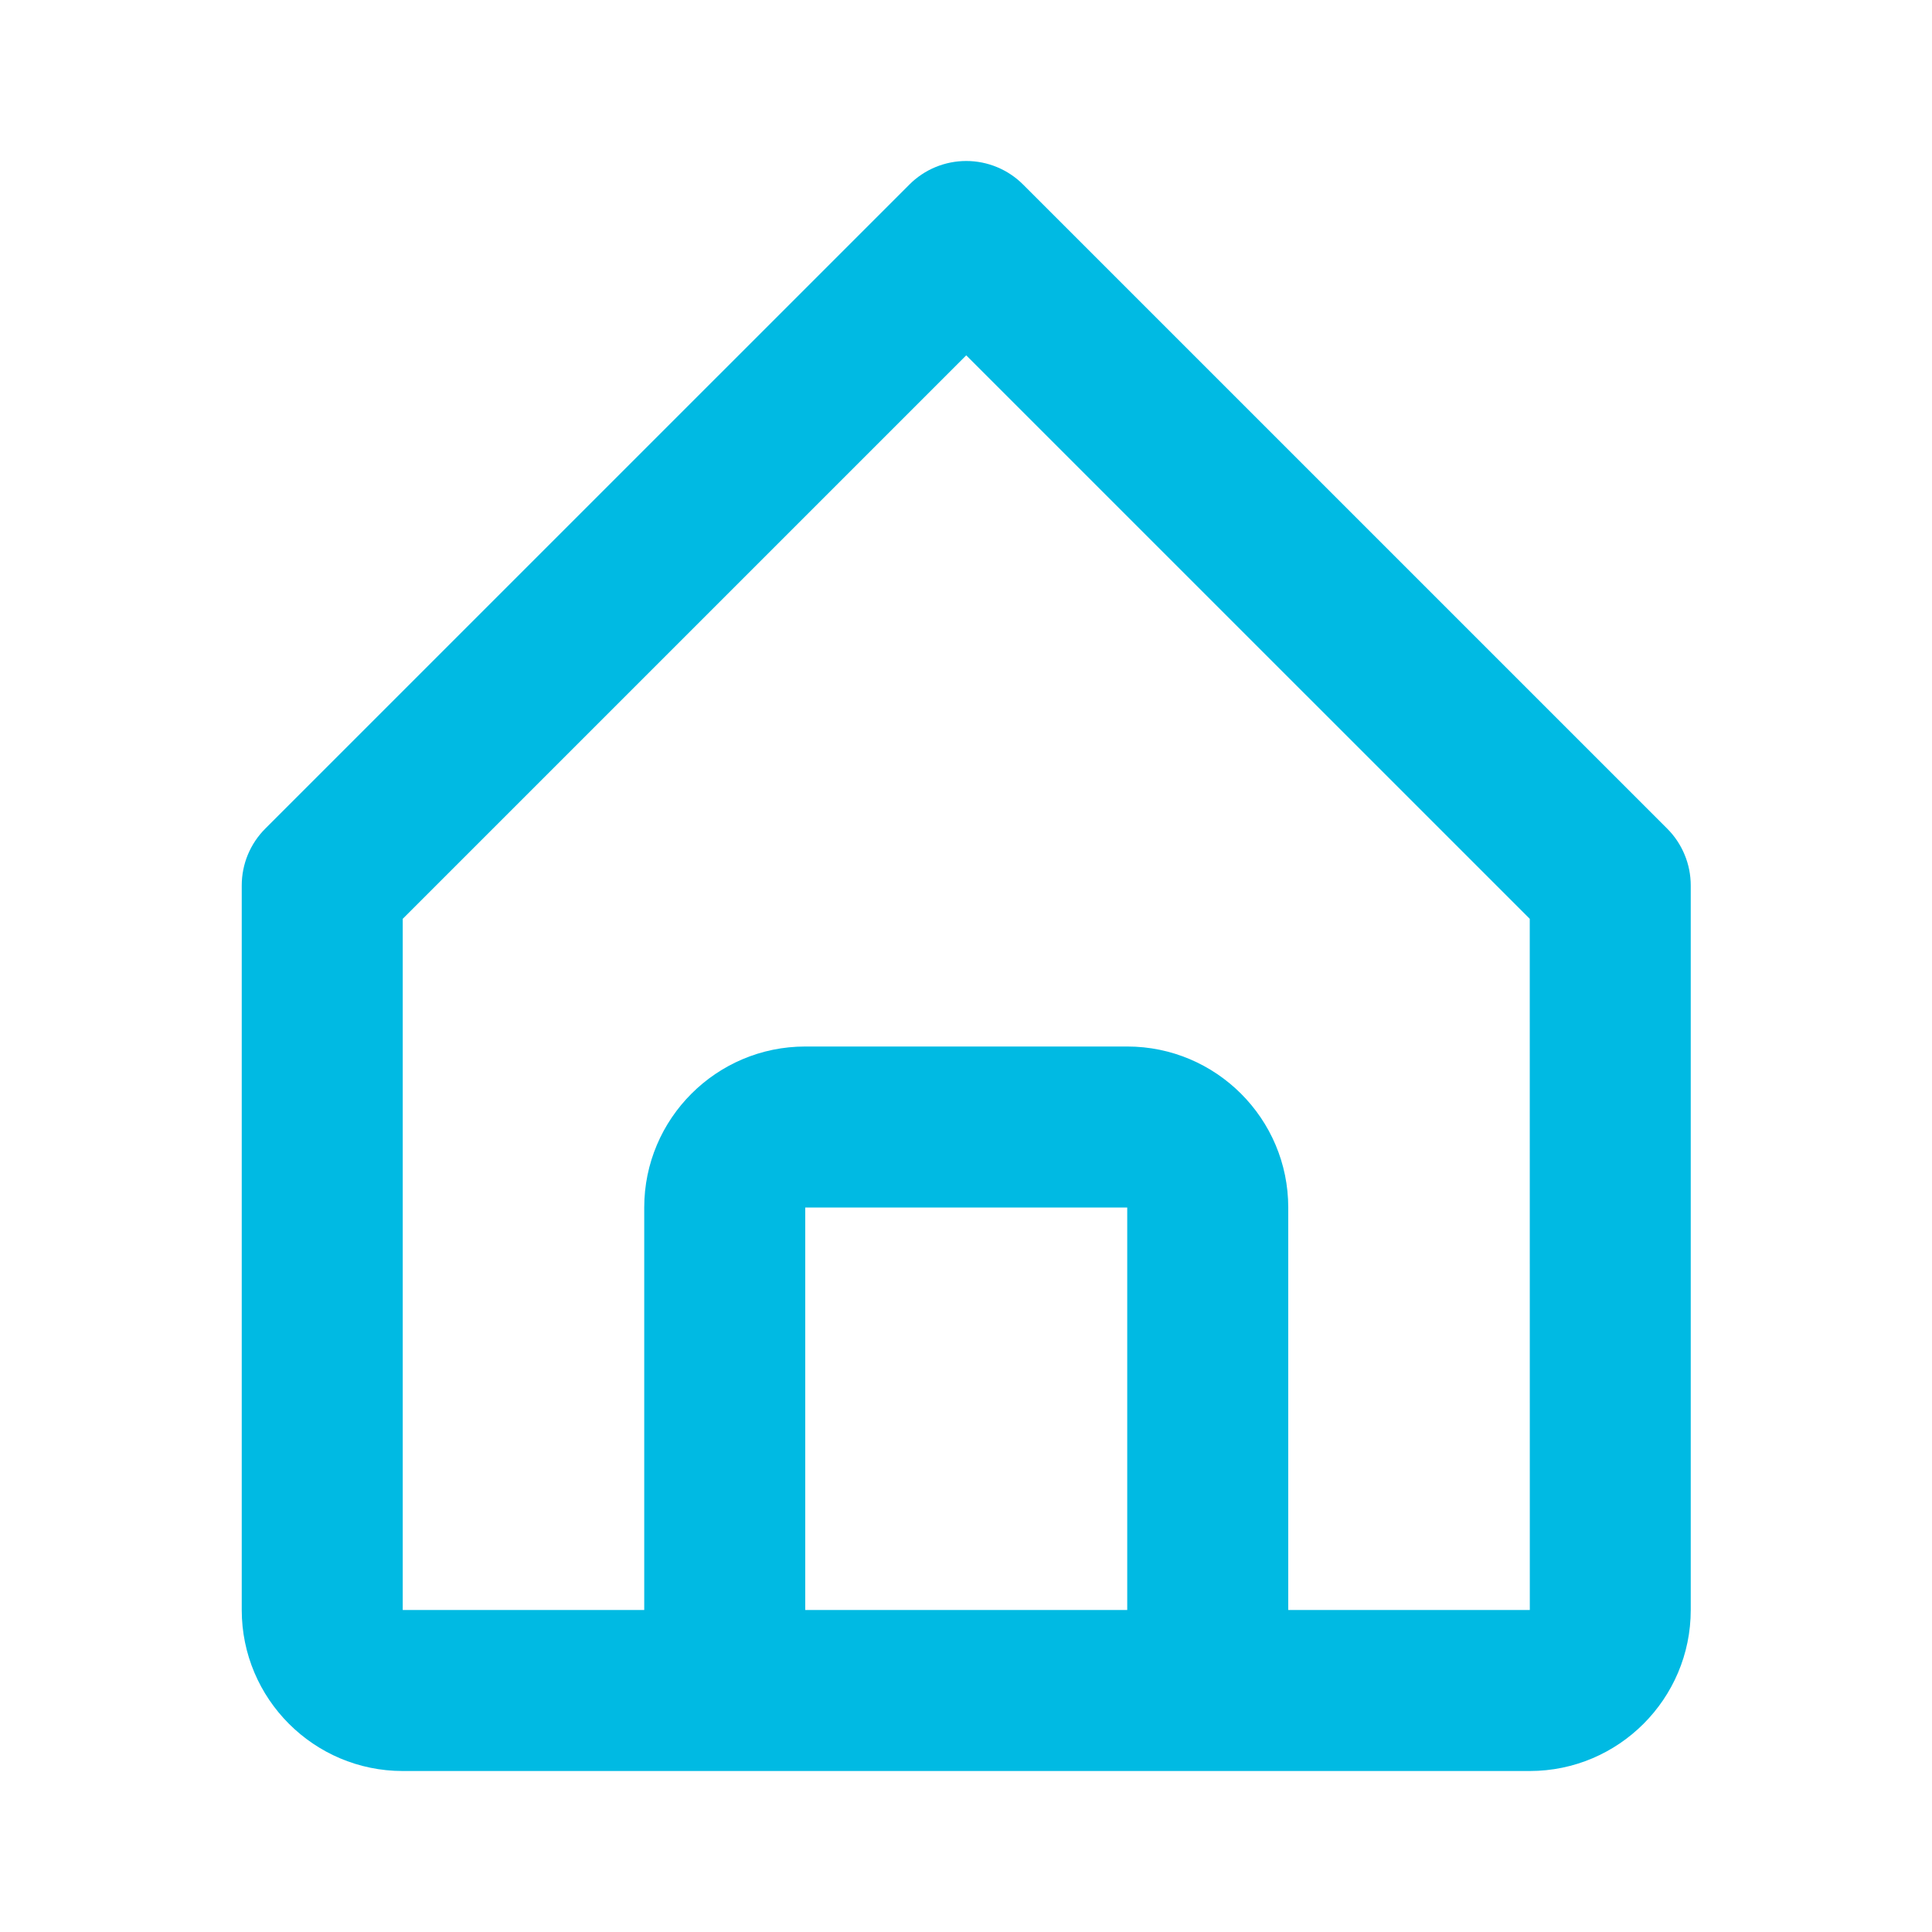 <svg width="64" height="64" viewBox="0 0 64 64" fill="none" xmlns="http://www.w3.org/2000/svg">
<path d="M13.341 58.667H50.675C53.616 58.667 56.008 56.275 56.008 53.333V29.333C56.008 28.983 55.94 28.636 55.805 28.313C55.671 27.989 55.475 27.695 55.227 27.448L33.893 6.115C33.646 5.867 33.352 5.67 33.028 5.536C32.705 5.402 32.358 5.333 32.008 5.333C31.658 5.333 31.311 5.402 30.987 5.536C30.664 5.67 30.37 5.867 30.123 6.115L8.789 27.448C8.541 27.695 8.345 27.989 8.21 28.313C8.076 28.636 8.008 28.983 8.008 29.333V53.333C8.008 56.275 10.4 58.667 13.341 58.667ZM26.675 53.333V40H37.341V53.333H26.675ZM13.341 30.437L32.008 11.771L50.675 30.437L50.677 53.333H42.675V40C42.675 37.059 40.283 34.667 37.341 34.667H26.675C23.733 34.667 21.341 37.059 21.341 40V53.333H13.341V30.437Z" fill="#00BAE3"/>
</svg>
